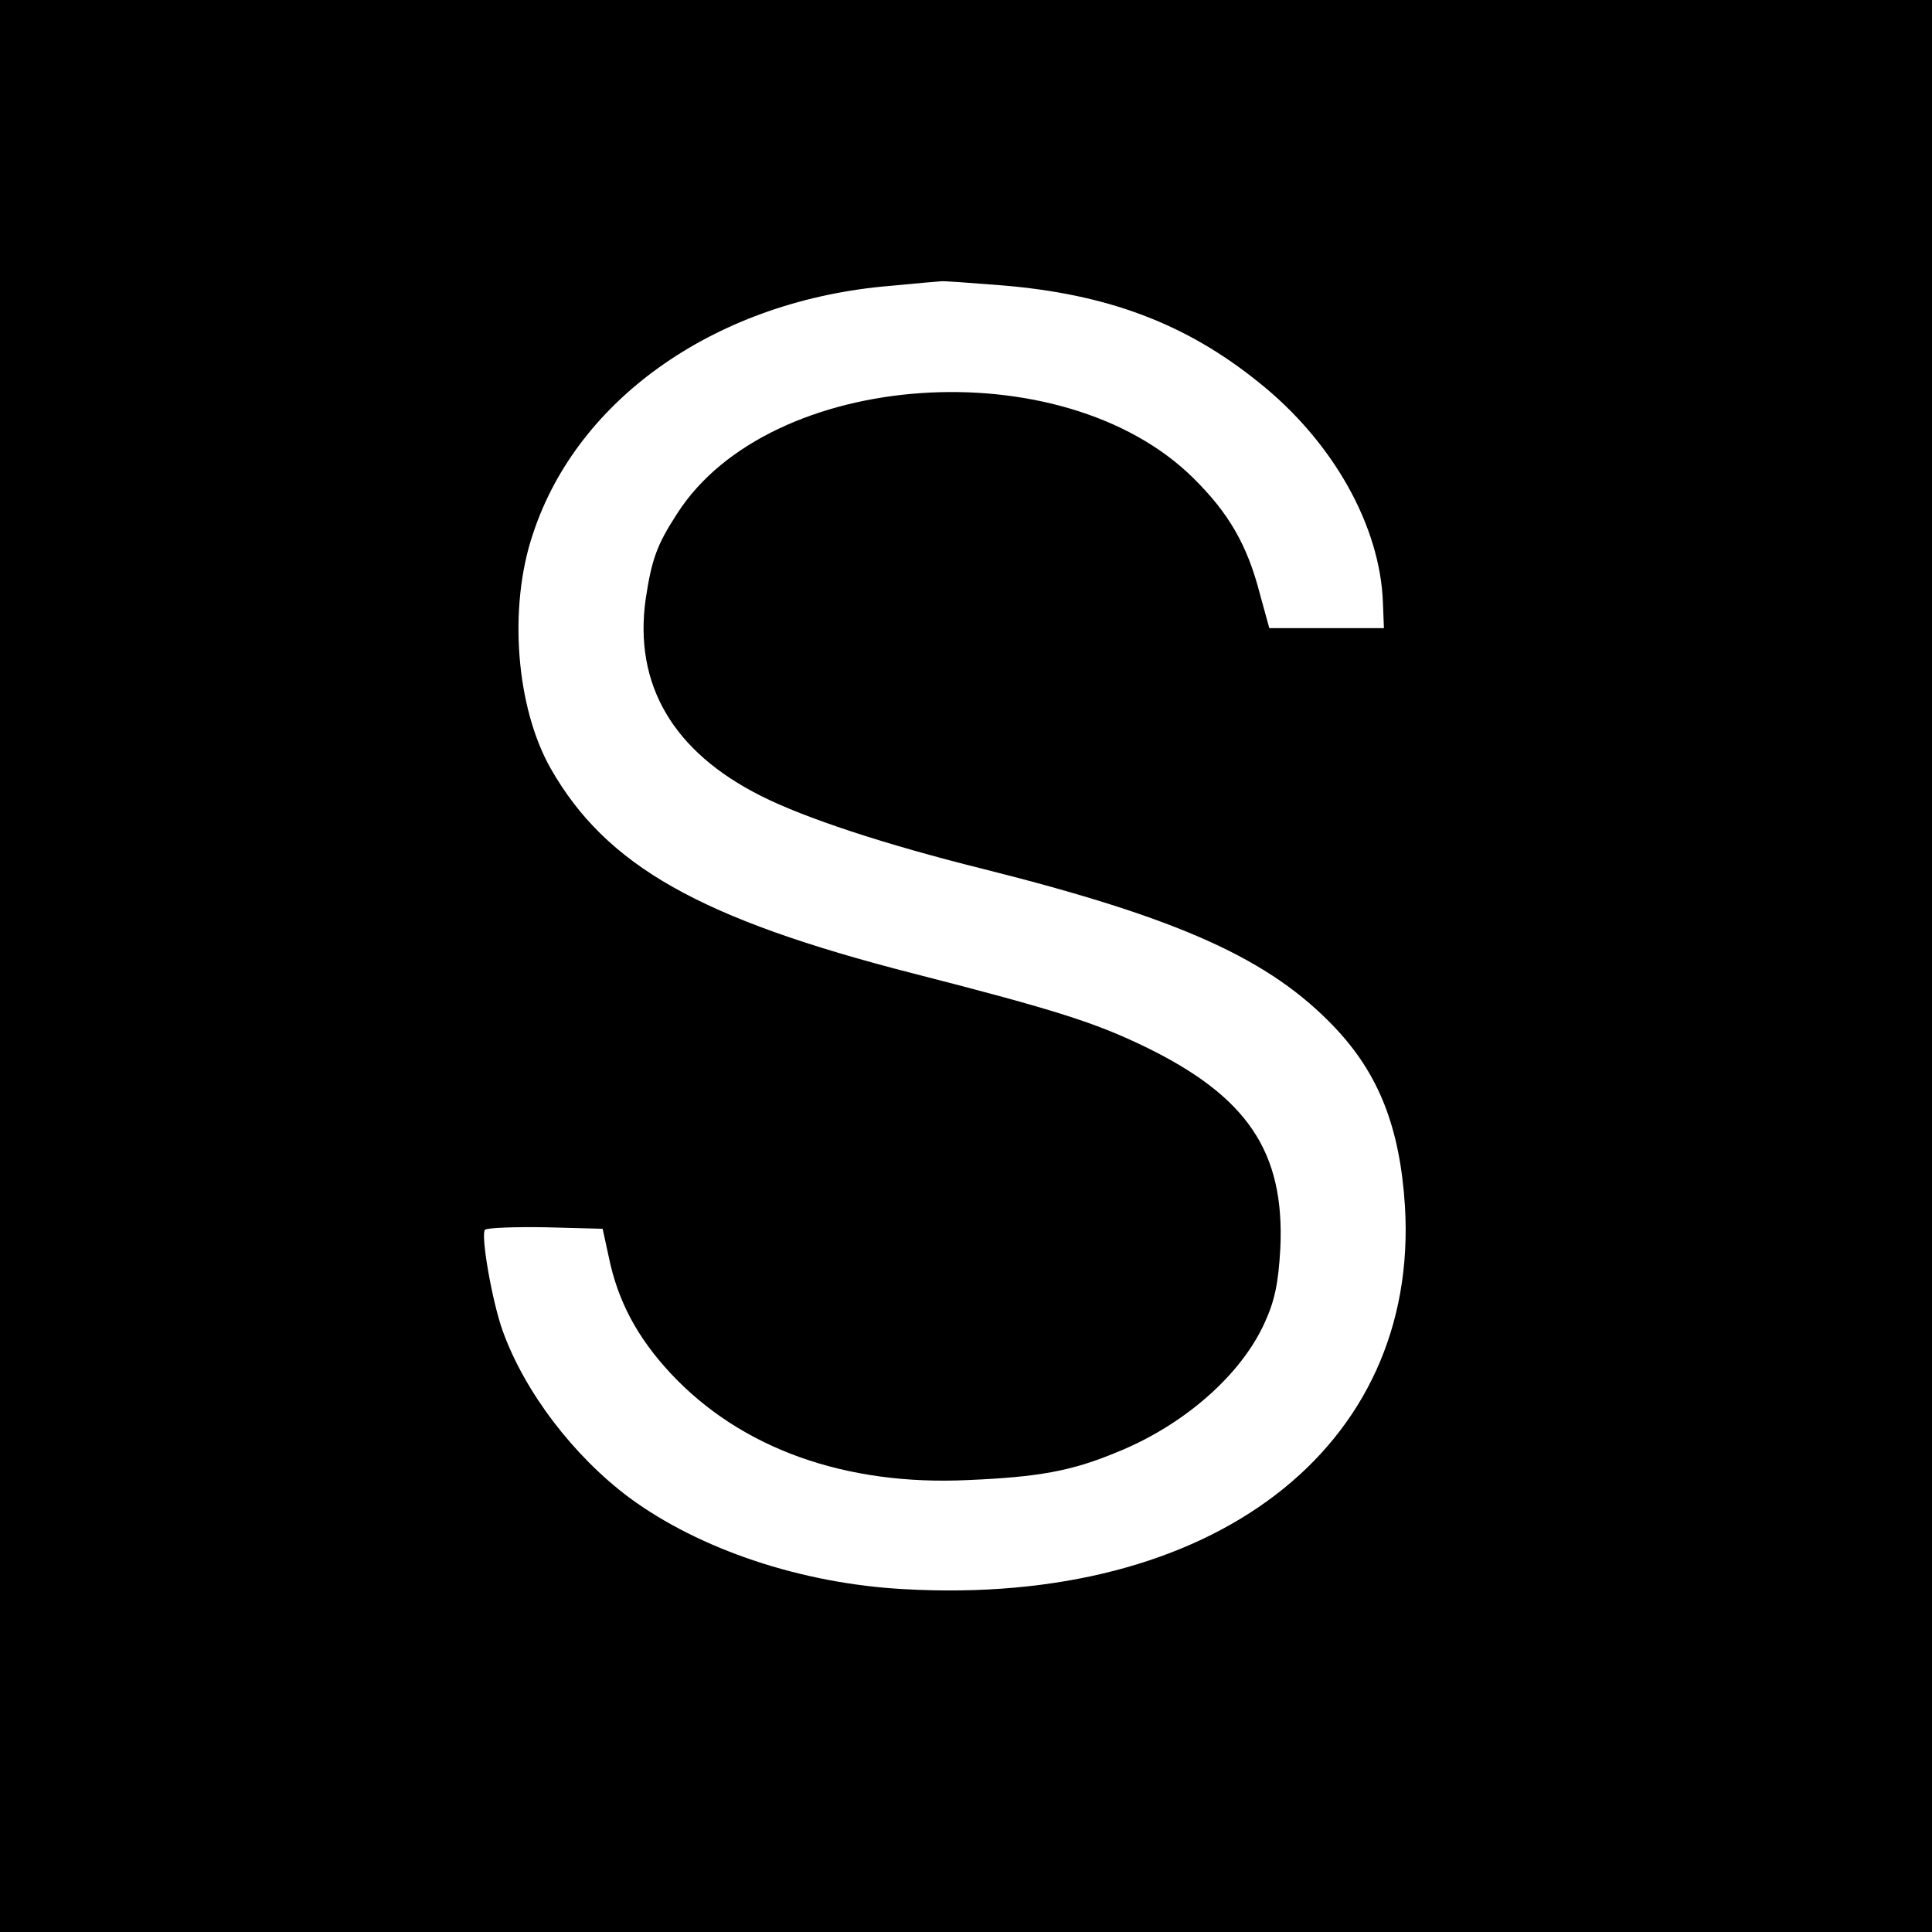 <?xml version="1.0" standalone="no"?>
<!DOCTYPE svg PUBLIC "-//W3C//DTD SVG 20010904//EN"
 "http://www.w3.org/TR/2001/REC-SVG-20010904/DTD/svg10.dtd">
<svg version="1.0" xmlns="http://www.w3.org/2000/svg"
 width="386pt" height="386pt" viewBox="0 0 386 386"
 preserveAspectRatio="xMidYMid meet">
<g transform="translate(0,386) scale(0.1,-0.1)"
fill="#000000" stroke="none">
<path d="M0 1930 l0 -1930 1930 0 1930 0 0 1930 0 1930 -1930 0 -1930 0 0
-1930z m2000 1360 c211 -17 369 -76 515 -194 148 -118 243 -287 248 -441 l2
-50 -115 0 -114 0 -19 69 c-25 97 -62 161 -133 231 -261 258 -846 218 -1031
-71 -41 -63 -51 -92 -63 -171 -24 -171 55 -305 230 -393 87 -44 247 -97 444
-146 394 -99 573 -180 703 -317 88 -93 130 -200 140 -357 29 -483 -385 -800
-1001 -765 -204 11 -408 79 -549 183 -111 83 -209 211 -253 334 -21 59 -44
191 -35 201 4 4 59 6 121 5 l114 -3 12 -55 c18 -89 57 -162 124 -234 140 -150
349 -225 595 -213 140 6 206 18 295 55 135 54 250 155 297 260 20 44 27 78 31
148 9 193 -66 304 -273 404 -98 47 -175 72 -460 145 -426 109 -614 215 -725
410 -69 122 -85 322 -35 469 90 273 371 467 715 495 52 5 97 9 100 9 3 1 57
-3 120 -8z"/>
</g>
</svg>
